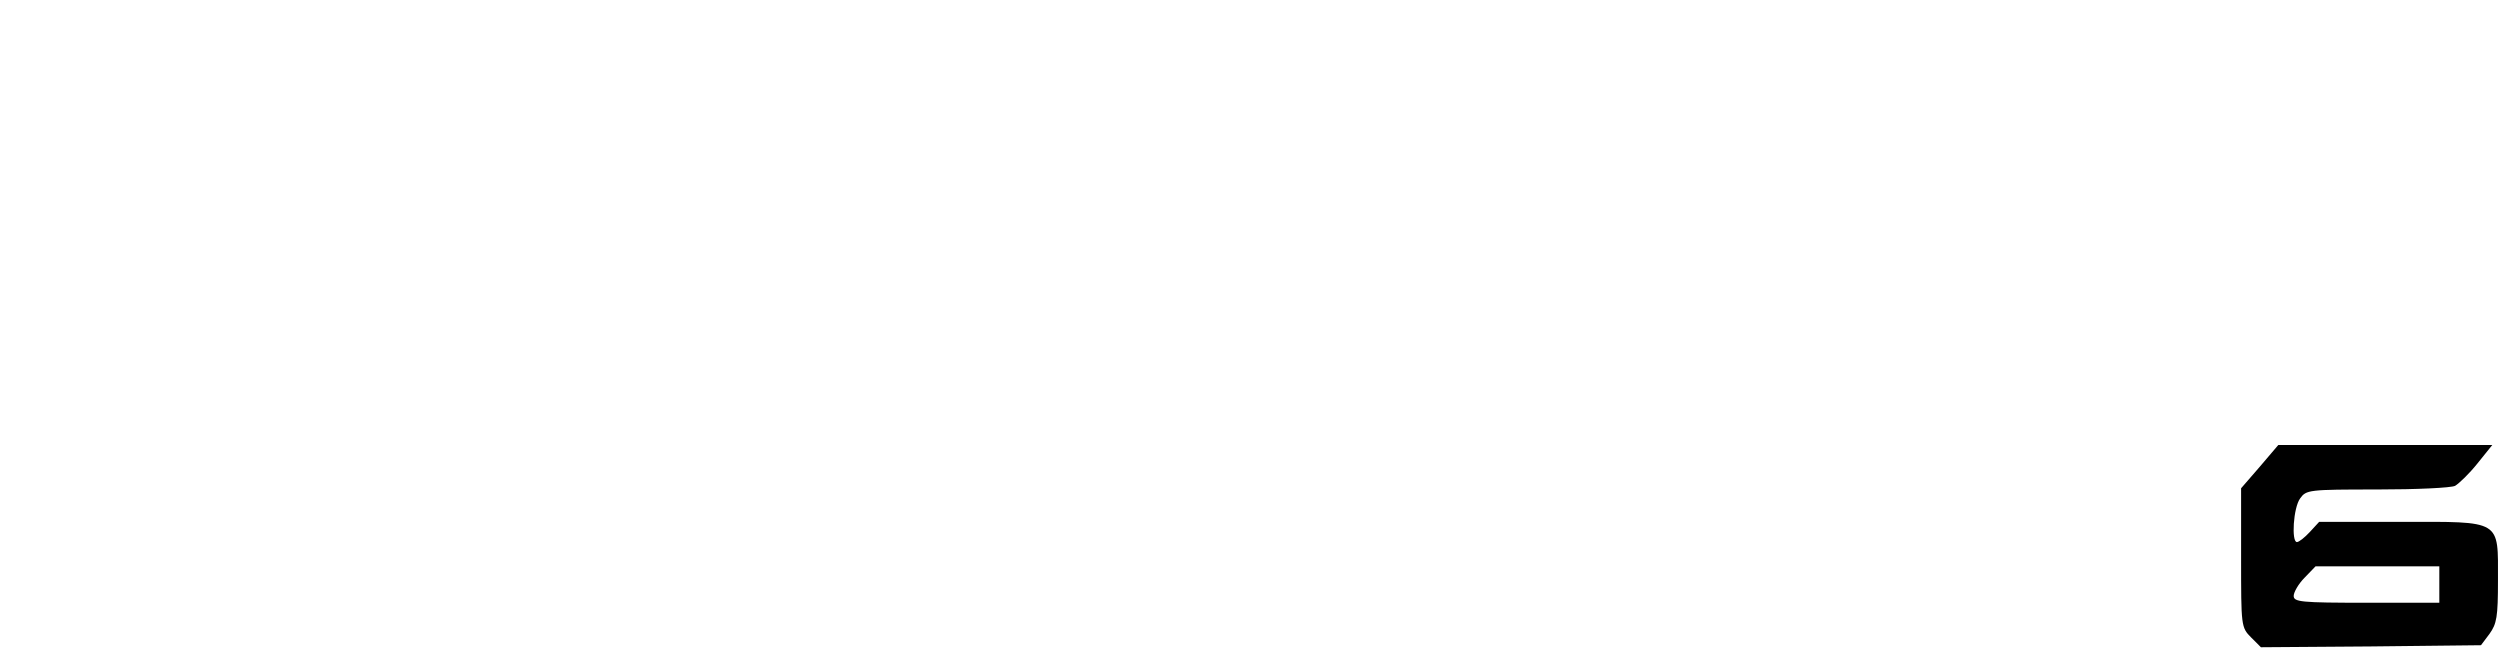<?xml version="1.0" standalone="no"?>
<!DOCTYPE svg PUBLIC "-//W3C//DTD SVG 20010904//EN"
 "http://www.w3.org/TR/2001/REC-SVG-20010904/DTD/svg10.dtd">
<svg version="1.0" xmlns="http://www.w3.org/2000/svg"
 width="618pt" height="161pt" viewBox="0 0 618 161"
 preserveAspectRatio="xMidYMid meet">

<g transform="translate(0,161) scale(0.1,-0.1)"
fill="#000000" stroke="none">
<path d="M5586 456 l-46 -53 0 -172 c0 -169 0 -172 25 -197 l24 -24 272 2 272
3 21 28 c18 25 21 42 21 132 0 152 11 145 -240 145 l-202 0 -23 -25 c-13 -14
-27 -25 -32 -25 -14 0 -9 85 8 108 15 21 21 22 190 22 97 0 183 4 193 9 10 6
35 30 55 55 l37 46 -265 0 -264 0 -46 -54z m444 -291 l0 -45 -180 0 c-163 0
-180 2 -180 17 0 9 12 30 27 45 l27 28 153 0 153 0 0 -45z"/>
</g>
</svg>
